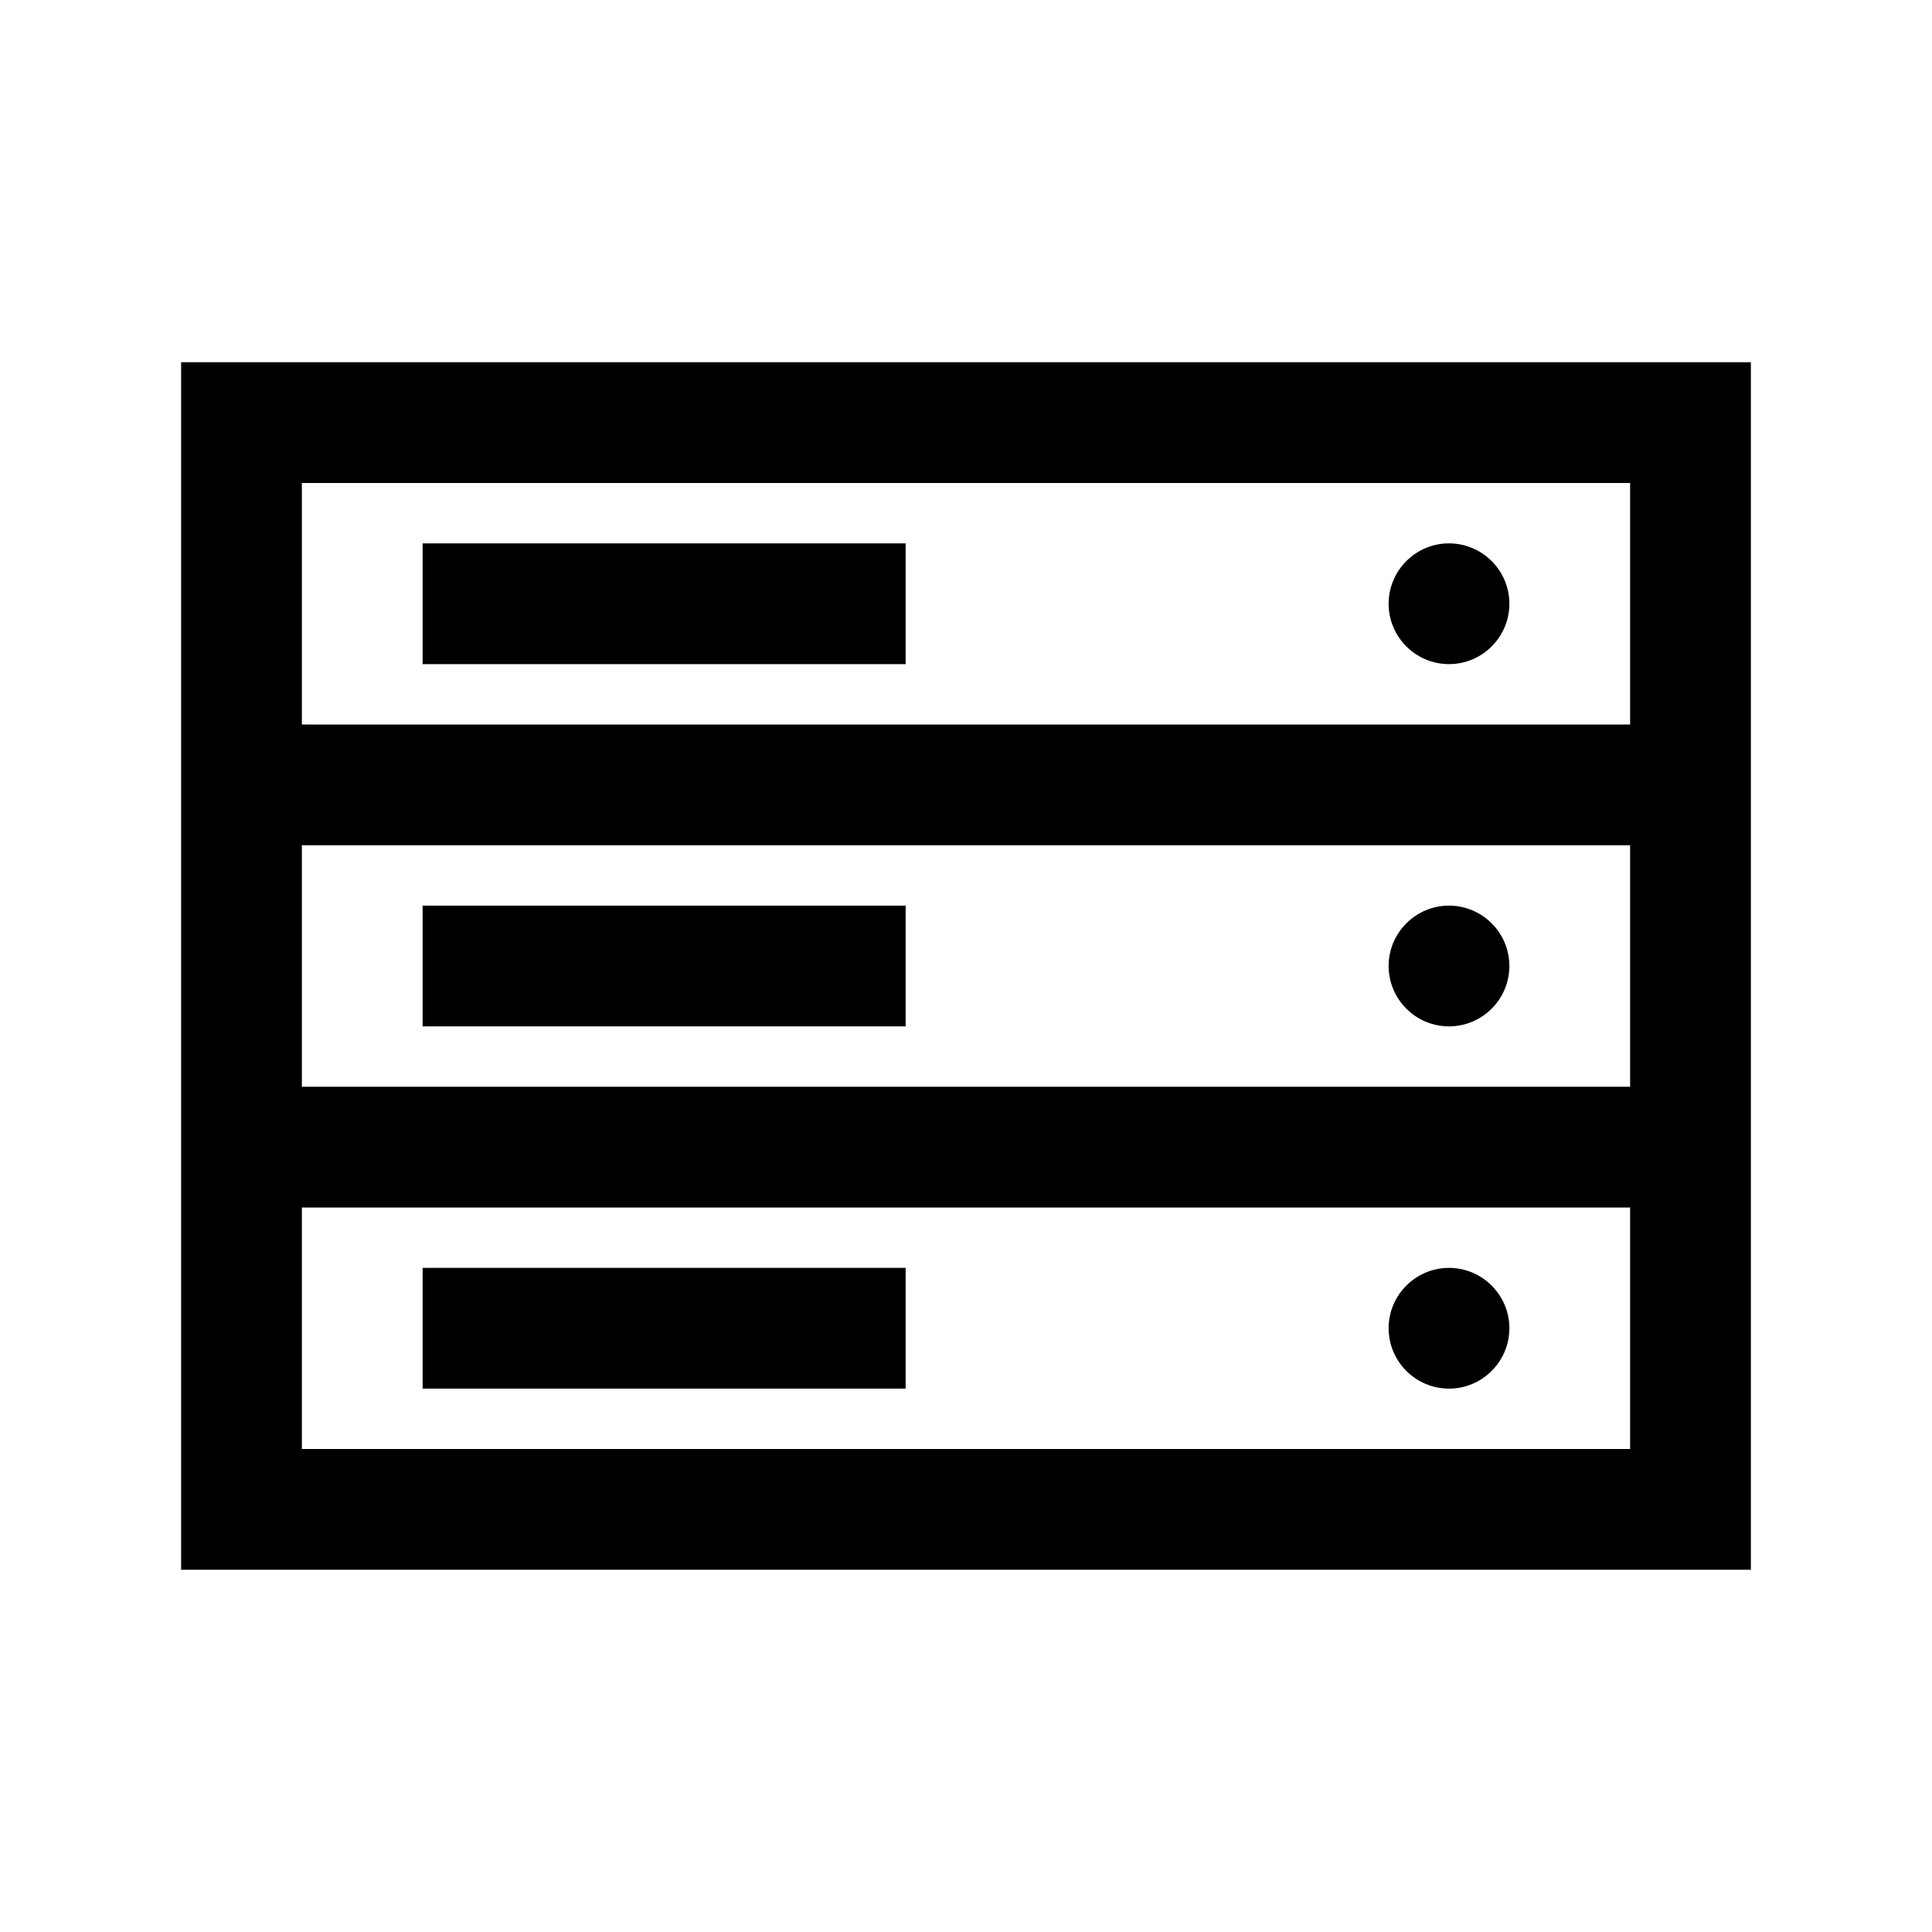 <svg xmlns="http://www.w3.org/2000/svg" viewBox="0 0 32 32">
    <path
        d="M 3 6 L 3 26 L 29 26 L 29 6 Z M 5 8 L 27 8 L 27 12 L 5 12 Z M 7 9 L 7 11 L 15 11 L 15 9 Z M 24 9 C 23.449 9 23 9.449 23 10 C 23 10.551 23.449 11 24 11 C 24.551 11 25 10.551 25 10 C 25 9.449 24.551 9 24 9 Z M 5 14 L 27 14 L 27 18 L 5 18 Z M 7 15 L 7 17 L 15 17 L 15 15 Z M 24 15 C 23.449 15 23 15.449 23 16 C 23 16.551 23.449 17 24 17 C 24.551 17 25 16.551 25 16 C 25 15.449 24.551 15 24 15 Z M 5 20 L 27 20 L 27 24 L 5 24 Z M 7 21 L 7 23 L 15 23 L 15 21 Z M 24 21 C 23.449 21 23 21.449 23 22 C 23 22.551 23.449 23 24 23 C 24.551 23 25 22.551 25 22 C 25 21.449 24.551 21 24 21 Z"/>
</svg>
